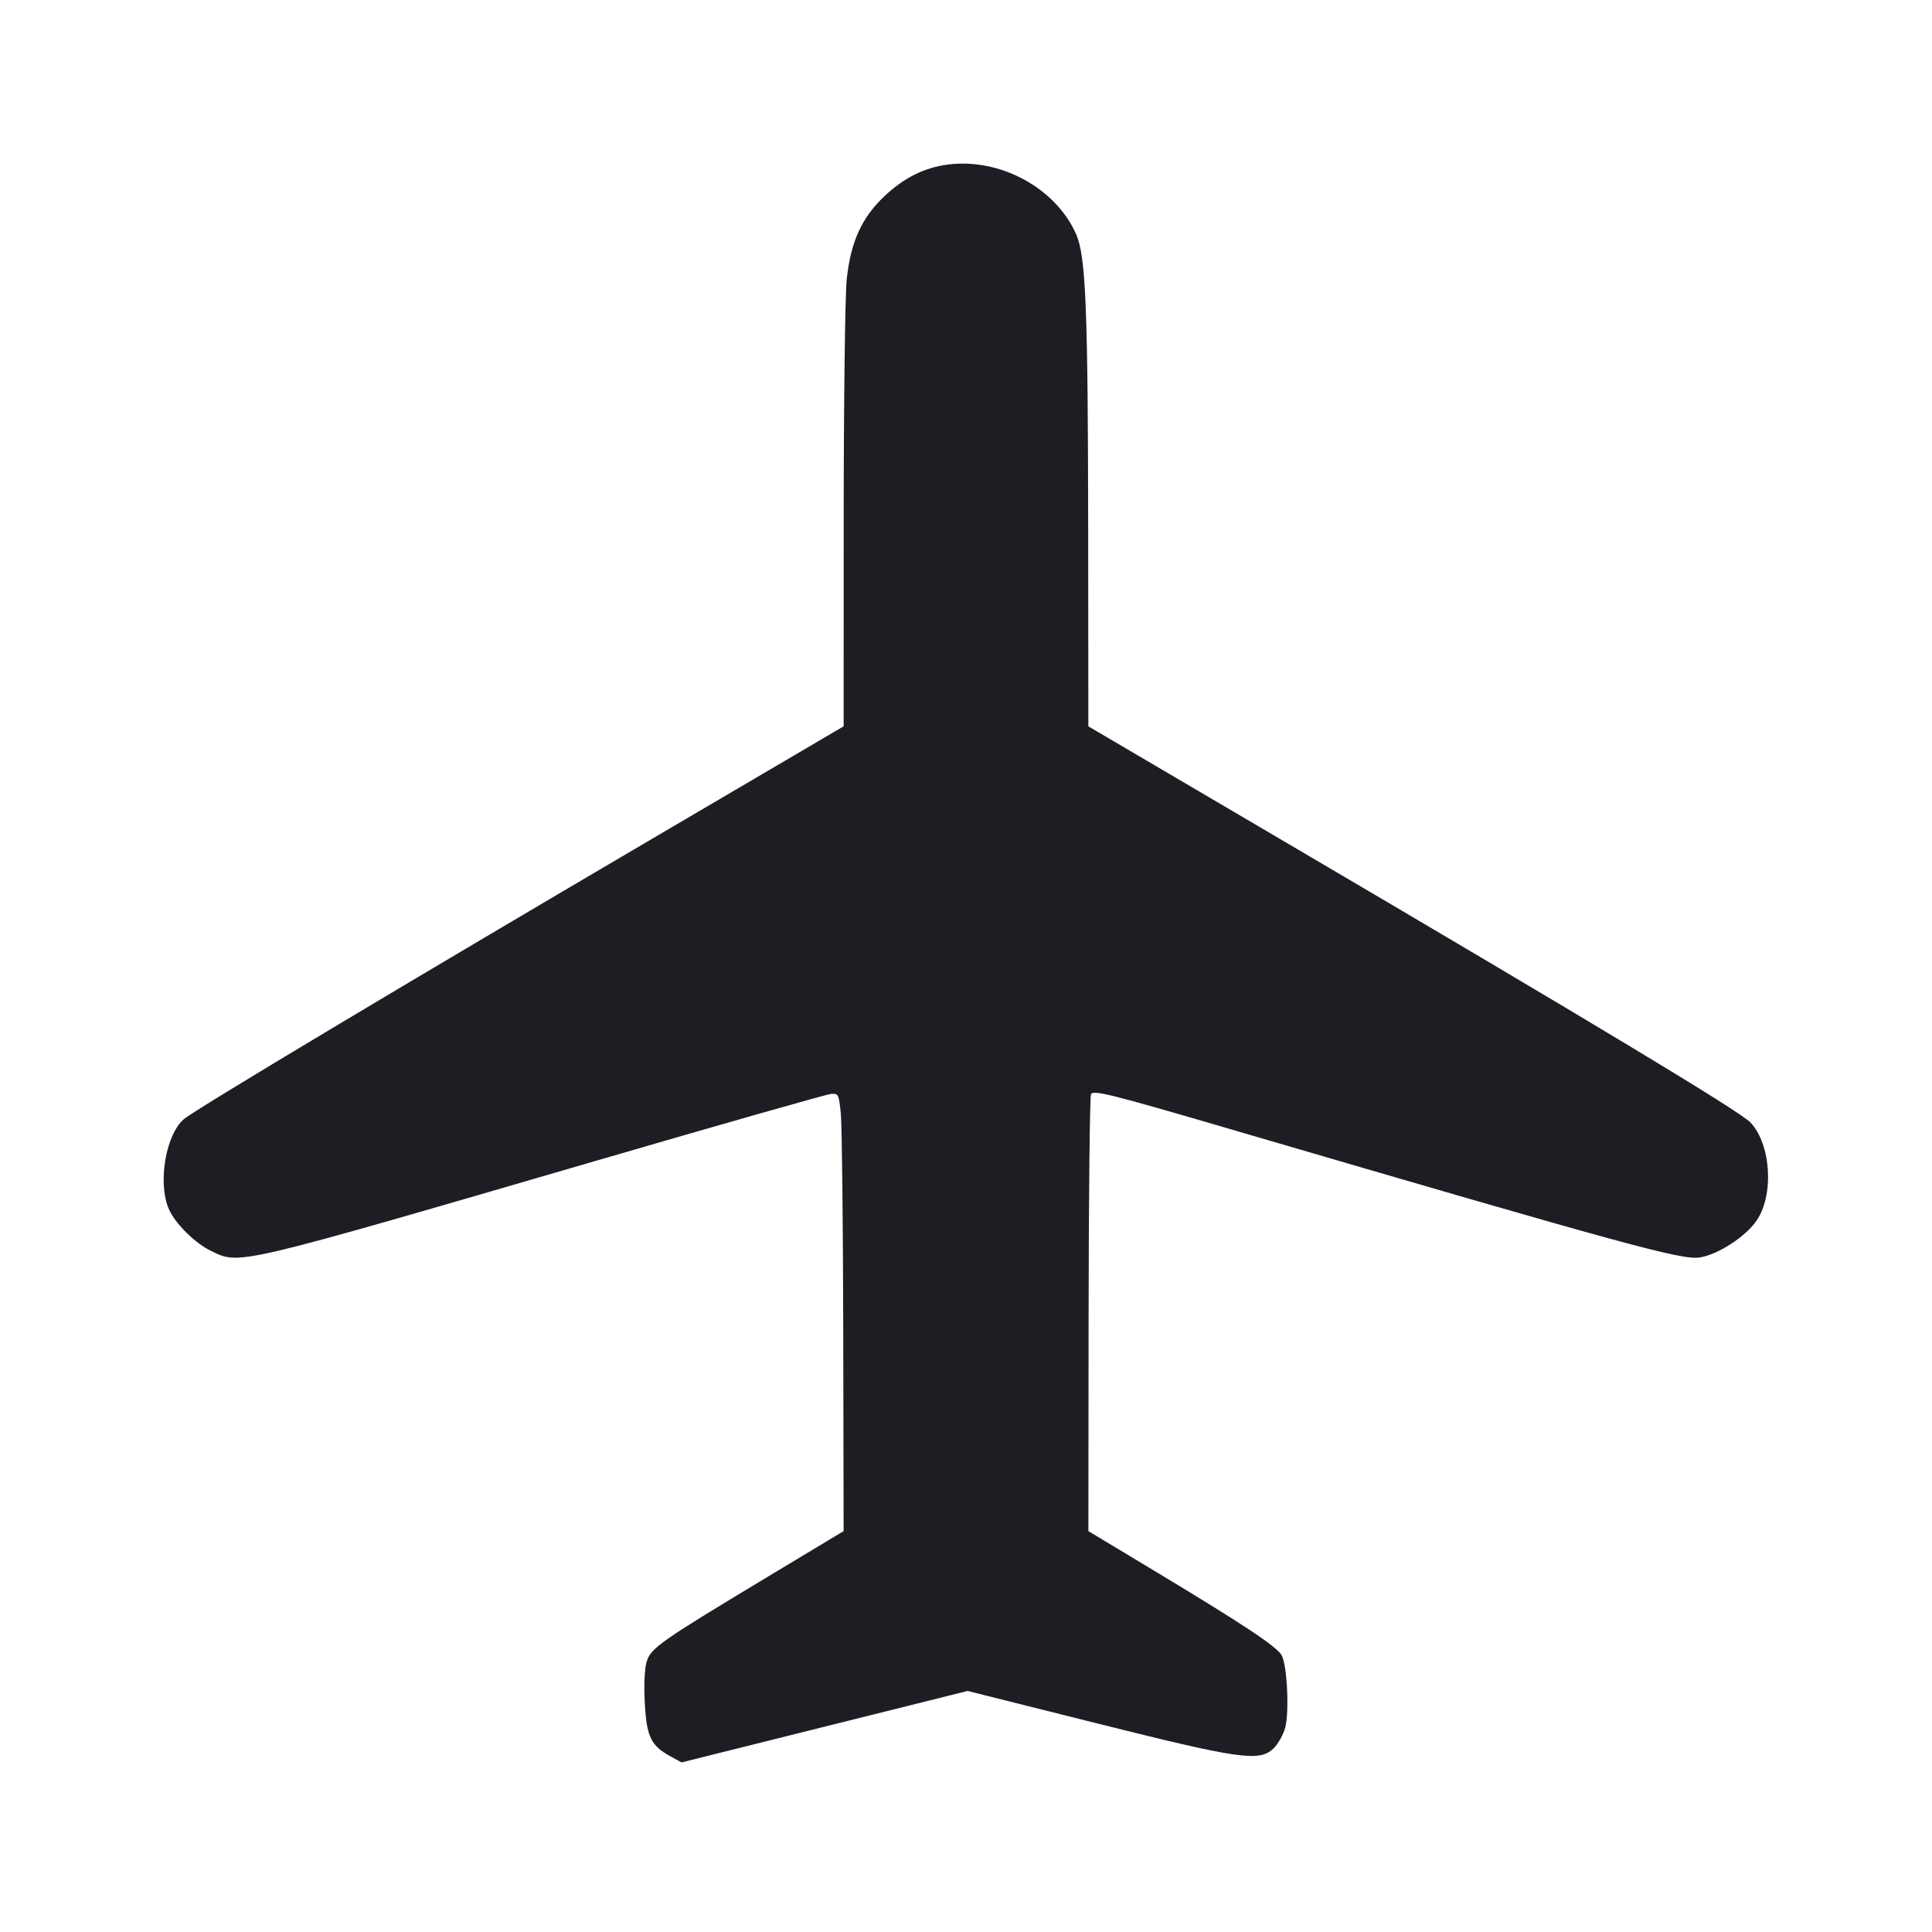 <svg viewBox="0 0 2400 2400" fill="none" xmlns="http://www.w3.org/2000/svg"><path d="M1177.779 204.371 C 1148.372 208.102,1122.916 220.790,1098.494 243.887 C 1070.345 270.508,1056.700 300.671,1051.819 347.063 C 1049.797 366.278,1048.110 499.057,1048.071 642.127 L 1048.000 902.254 817.000 1037.911 C 503.723 1221.887,243.181 1377.840,228.595 1390.113 C 206.062 1409.074,195.799 1468.628,209.439 1501.274 C 216.963 1519.281,241.840 1544.133,262.133 1553.913 C 298.251 1571.321,289.310 1573.415,741.693 1441.589 C 895.523 1396.762,1026.023 1359.616,1031.693 1359.043 C 1041.597 1358.041,1042.099 1359.016,1044.532 1384.000 C 1045.925 1398.300,1047.268 1520.700,1047.516 1656.000 L 1047.967 1902.000 954.984 1957.951 C 821.144 2038.485,808.961 2046.969,803.535 2063.408 C 800.757 2071.825,799.745 2091.970,800.947 2114.936 C 803.158 2157.220,808.484 2168.432,832.647 2181.669 L 846.645 2189.337 1024.323 2144.947 L 1202.000 2100.558 1362.000 2140.658 C 1540.028 2185.276,1564.123 2188.742,1581.702 2172.261 C 1587.415 2166.904,1594.078 2155.204,1596.509 2146.261 C 1601.758 2126.943,1598.986 2069.054,1592.205 2056.382 C 1586.479 2045.683,1545.691 2018.587,1435.017 1951.958 L 1352.034 1902.000 1352.298 1634.000 C 1352.443 1486.600,1353.786 1363.028,1355.281 1359.395 C 1357.662 1353.610,1379.114 1358.970,1528.000 1402.549 C 2025.068 1548.040,2089.869 1565.739,2111.884 1562.020 C 2134.440 1558.209,2167.893 1536.562,2181.723 1516.828 C 2204.027 1485.003,2200.207 1421.326,2174.374 1394.294 C 2161.145 1380.451,1981.075 1271.921,1593.000 1043.895 L 1352.000 902.287 1351.782 662.144 C 1351.529 383.468,1348.899 318.228,1336.816 290.913 C 1311.439 233.544,1242.691 196.134,1177.779 204.371 " fill="#1D1E23" stroke="none" fill-rule="evenodd"/></svg>